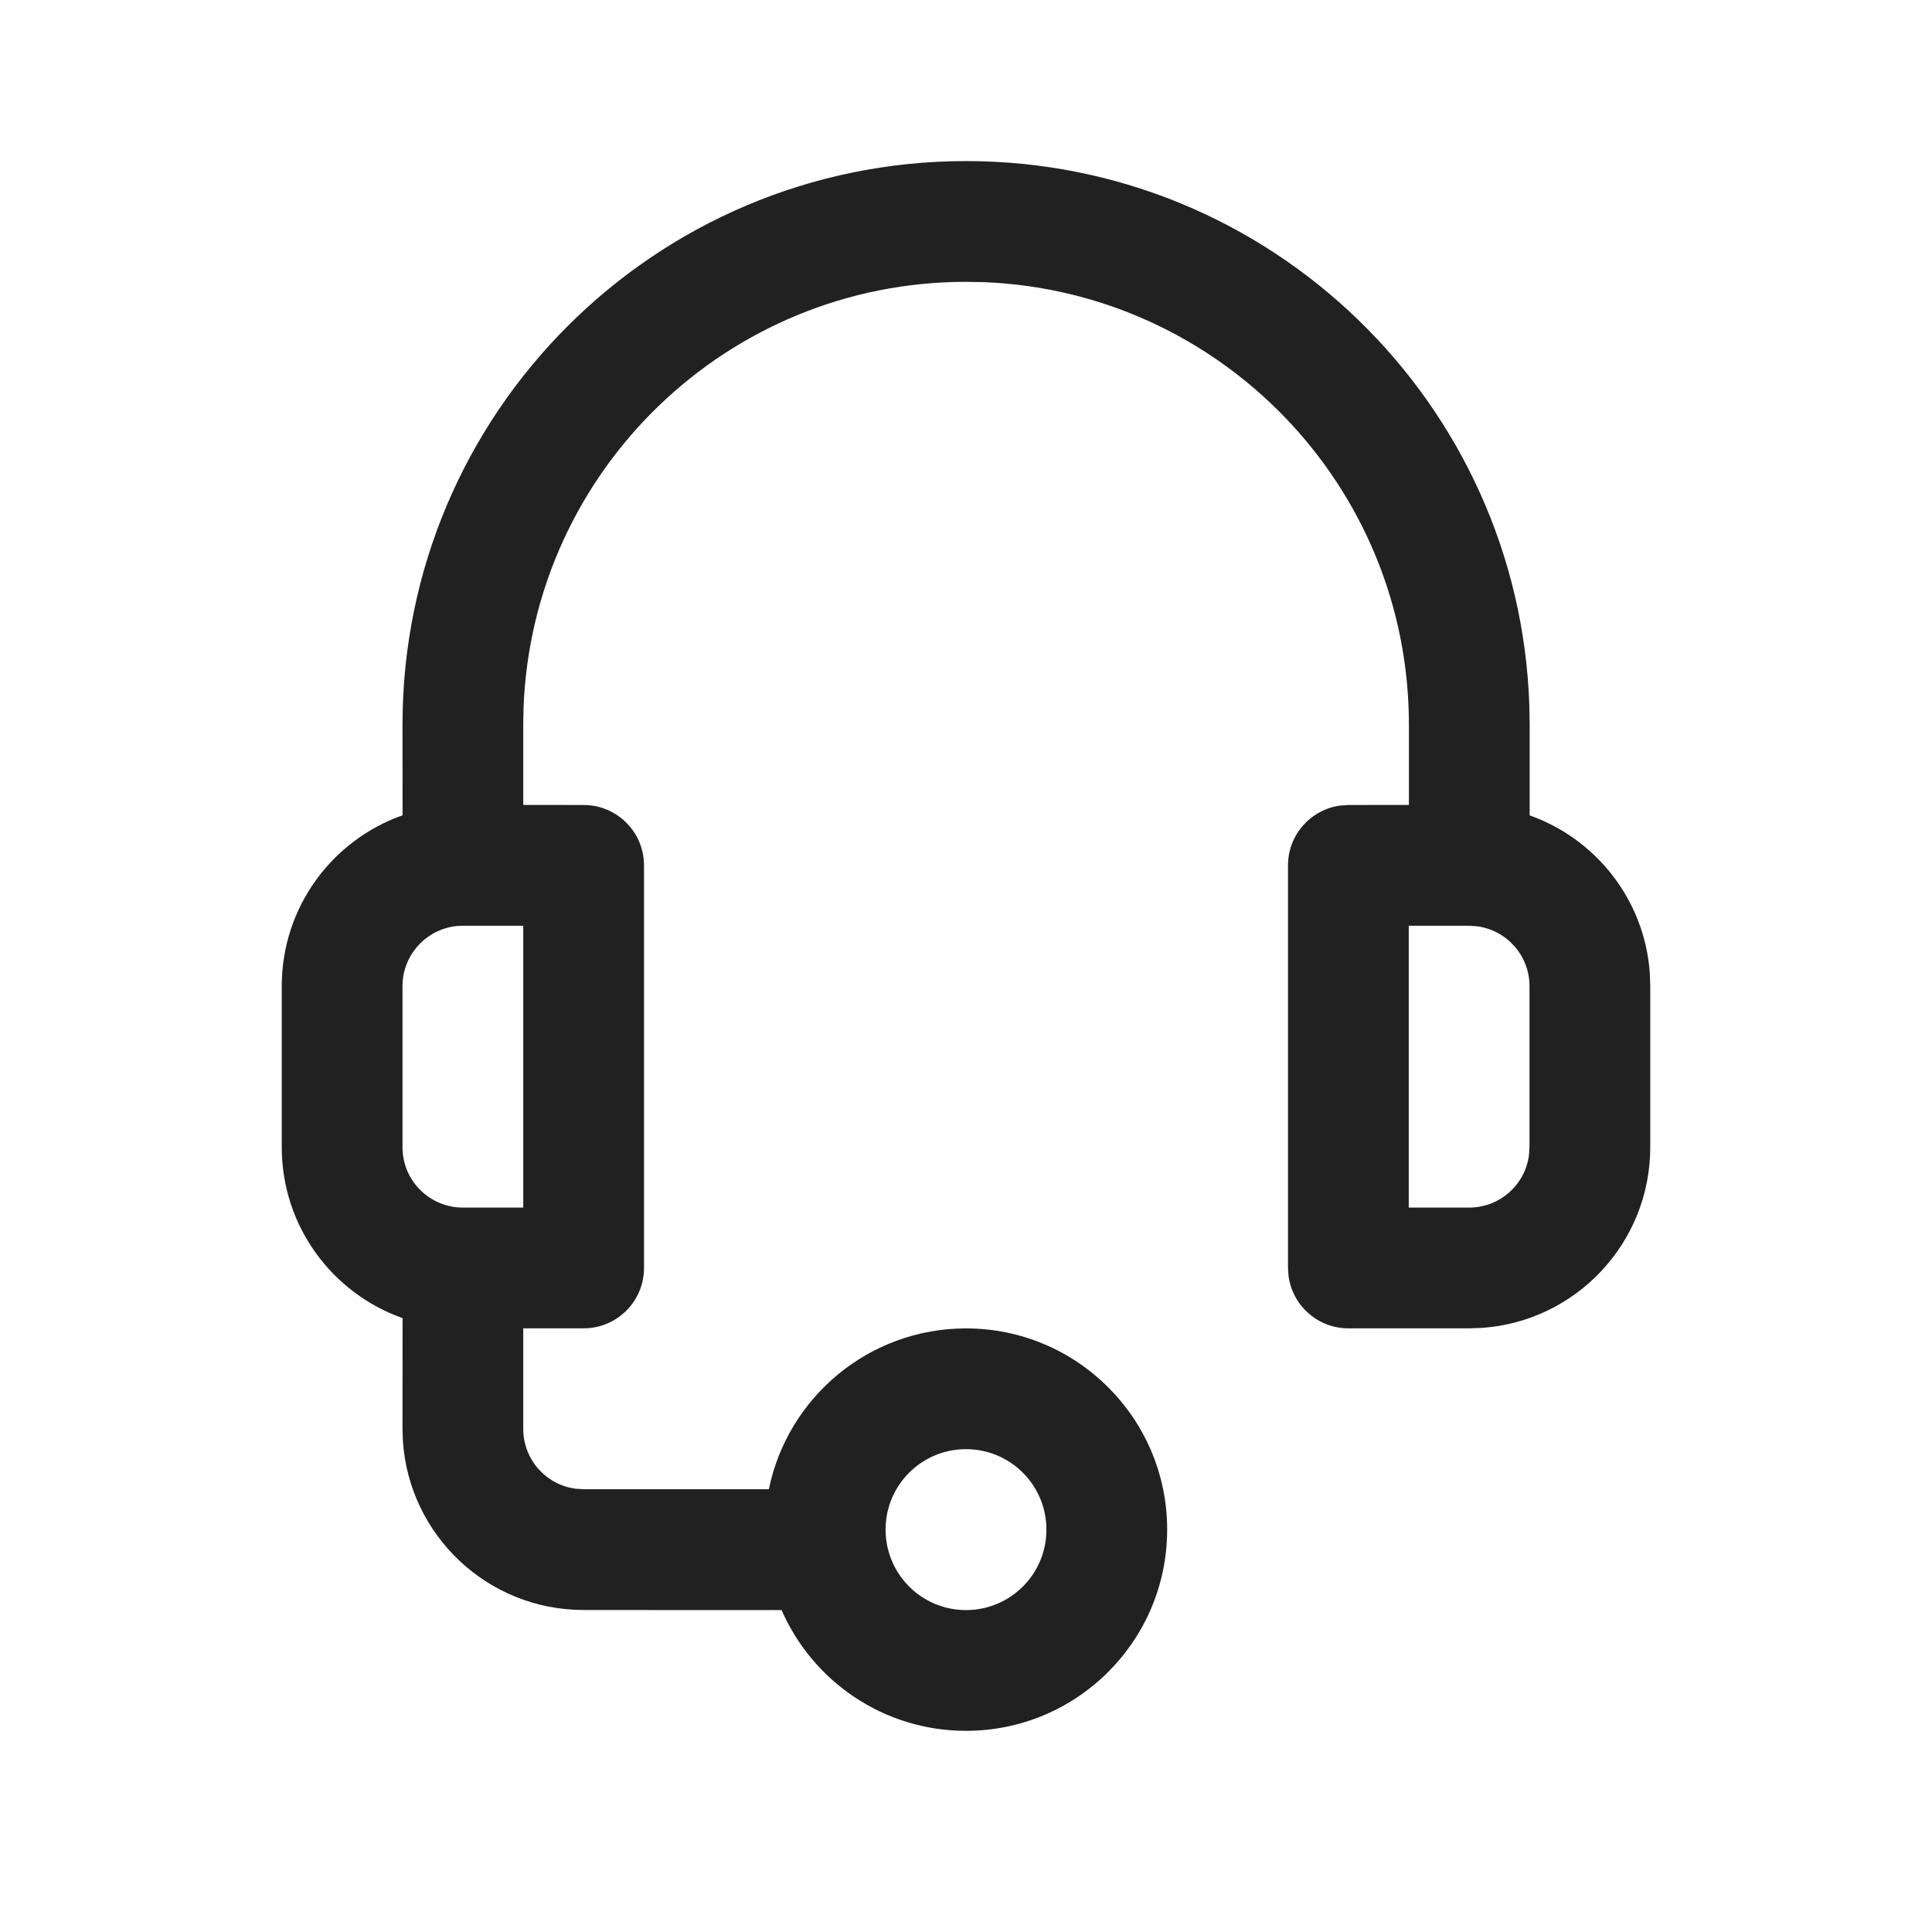 <?xml version="1.0" encoding="UTF-8"?>
<svg width="24px" height="24px" viewBox="0 0 24 24" version="1.1" xmlns="http://www.w3.org/2000/svg" xmlns:xlink="http://www.w3.org/1999/xlink">
    <!-- Generator: Sketch 59.1 (86144) - https://sketch.com -->
    <title>ic_headset_24_regular</title>
    <desc>Created with Sketch.</desc>
    <g id="🔍-Product-Icons" stroke="none" stroke-width="1" fill="none" fill-rule="evenodd">
        <g id="ic_headset_24_regular" fill="#212121" fill-rule="nonzero">
            <path d="M12.001,2.001 C15.787,2.001 18.872,5.006 18.998,8.762 L19.002,9.002 L19.002,10.129 C19.824,10.42 20.426,11.175 20.494,12.079 L20.5,12.25 L20.5,14.251 C20.5,15.442 19.575,16.417 18.404,16.496 L18.25,16.501 L16.75,16.501 C16.37,16.501 16.057,16.219 16.007,15.853 L16,15.751 L16,10.75 C16,10.37 16.282,10.057 16.648,10.007 L16.75,10 L17.502,9.999 L17.502,9.002 C17.502,6.038 15.158,3.622 12.223,3.505 L12.001,3.501 C9.037,3.501 6.621,5.845 6.504,8.781 L6.5,9.002 L6.5,9.999 L7.25,10 C7.664,10 8,10.336 8,10.75 L8,15.751 C8,16.166 7.664,16.501 7.25,16.501 L6.5,16.501 L6.5,17.75 C6.5,18.13 6.782,18.444 7.148,18.493 L7.25,18.5 L9.551,18.5 C9.784,17.36 10.792,16.502 12,16.502 C13.38,16.502 14.499,17.621 14.499,19.001 C14.499,20.382 13.38,21.501 12,21.501 C10.975,21.501 10.095,20.884 9.709,20.001 L7.25,20 C6.059,20 5.085,19.075 5.005,17.904 L5,17.75 L5.001,16.374 C4.126,16.065 3.5,15.231 3.5,14.251 L3.5,12.25 C3.5,11.27 4.126,10.436 5.001,10.128 L5,9.002 C5,5.136 8.135,2.001 12.001,2.001 Z M12,18.002 C11.448,18.002 11.001,18.449 11.001,19.001 C11.001,19.554 11.448,20.001 12,20.001 C12.552,20.001 12.999,19.554 12.999,19.002 C12.999,18.449 12.552,18.002 12,18.002 Z M6.5,11.5 L5.75,11.5 C5.336,11.5 5,11.836 5,12.25 L5,14.251 C5,14.666 5.336,15.001 5.75,15.001 L6.5,15.001 L6.5,11.5 Z M18.25,11.5 L17.5,11.5 L17.5,15.001 L18.25,15.001 C18.63,15.001 18.944,14.719 18.993,14.353 L19,14.251 L19,12.25 C19,11.87 18.718,11.557 18.352,11.507 L18.25,11.5 Z" id="🎨-Color"></path>
        </g>
    </g>
</svg>